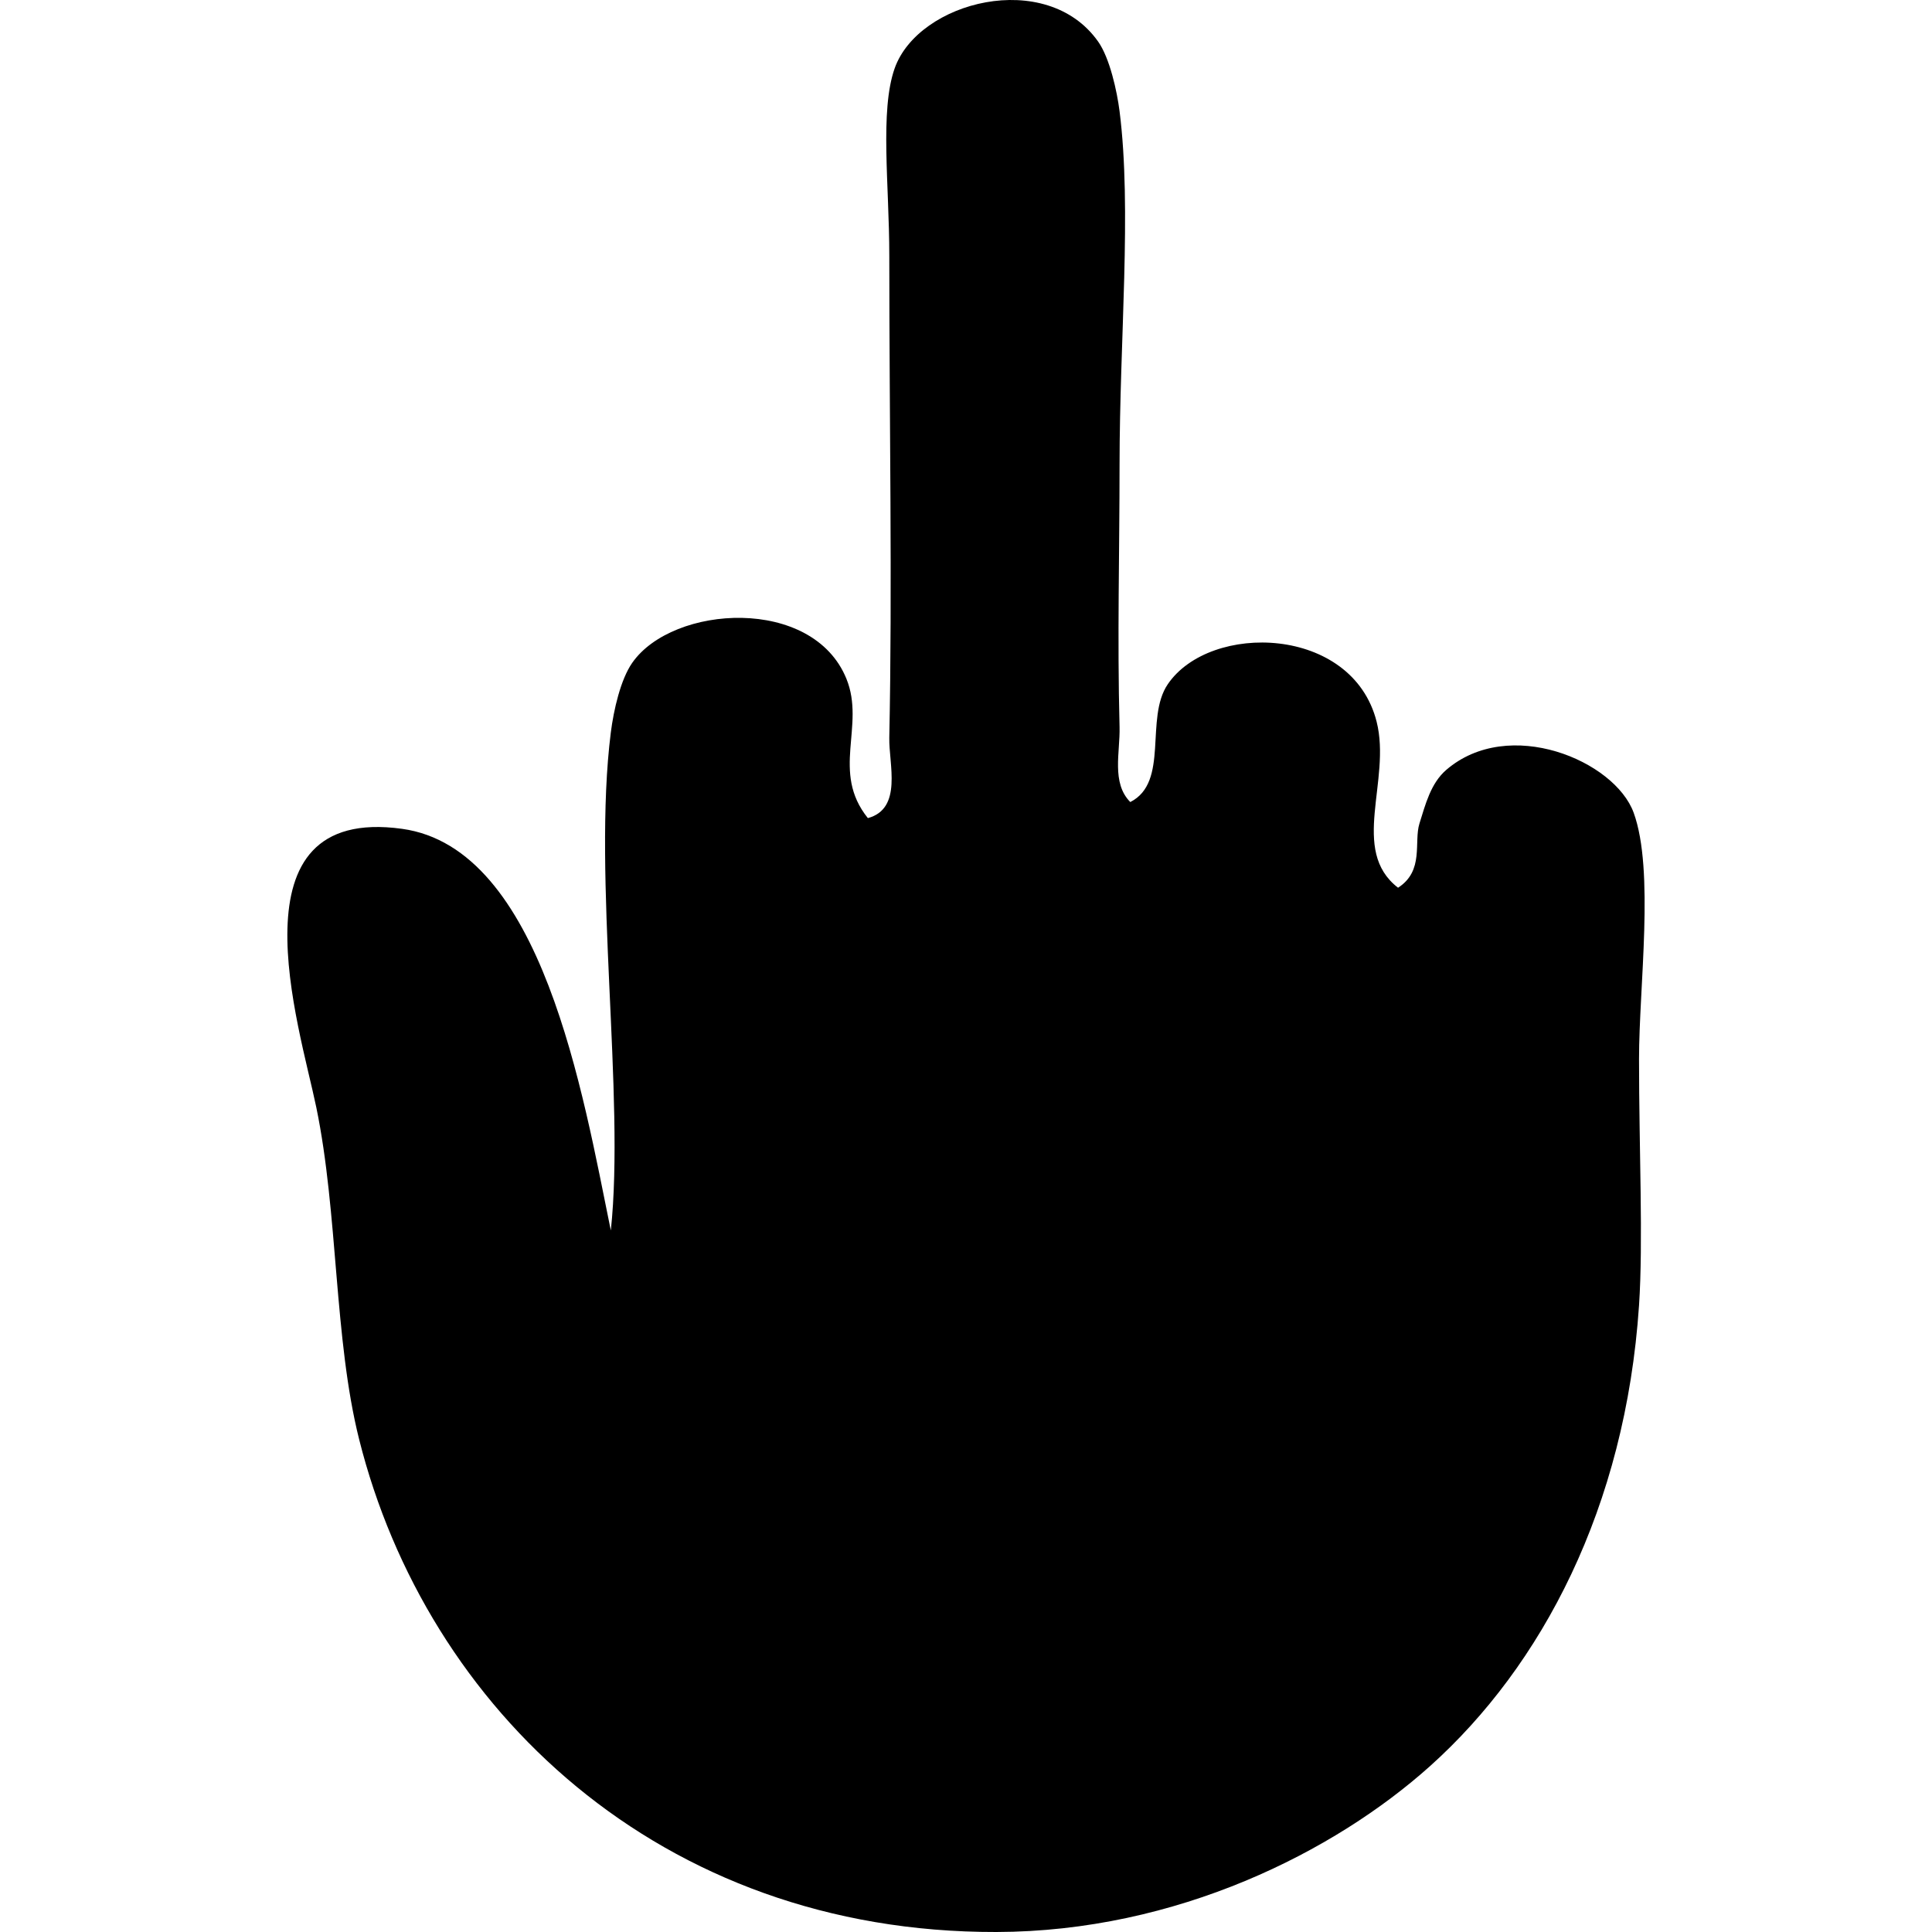 <svg version="1.1"
xmlns="http://www.w3.org/2000/svg"
xmlns:xlink="http://www.w3.org/1999/xlink"
width="100%" height="70%"
viewBox="0 0 450 450"
preserveAspectRatio="xMidYMin meet">
<defs>
    <g id="fuck">
        <path d="M263.267,186.811c9.157-4.639,3.301-19.454,8.731-27.441
            c9.857-14.498,42.983-13.7,48.646,8.731c3.469,13.742-6.338,29.921,4.989,38.667c6.143-3.953,3.628-10.64,4.989-14.967
            c1.376-4.373,2.604-9.343,6.236-12.474c14.579-12.563,39.245-2.173,43.658,9.979c4.891,13.47,1.246,40.484,1.246,57.378
            c0,20.827,0.998,42.512,0,57.377c-3.158,47.129-22.694,83.986-48.645,107.272c-22.274,19.983-59.054,38.575-101.035,38.667
            c-78.488,0.171-132.721-52.115-148.433-114.756c-5.875-23.422-4.863-52.612-9.979-77.335c-3.943-19.049-20.621-70.458,19.958-64.862
            c32.684,4.508,42.135,61.771,48.646,93.552c3.333-31.13-4.273-82.339,0-116.004c0.663-5.221,2.274-12.326,4.99-16.215
            c9.471-13.567,42.071-15.585,49.894,3.742c4.447,10.989-3.692,21.648,4.989,32.431c8.14-2.203,4.862-12.597,4.989-18.71
            c0.725-34.867,0-74.538,0-112.261c0-16.5-2.239-33.788,1.248-43.656c5.529-15.652,35.347-23.312,47.397-6.237
            c2.71,3.839,4.402,11.585,4.989,16.215c2.892,22.776,0,53.155,0,82.325c0,20.607-0.546,40.108,0,61.12
            C260.923,175.146,258.826,182.362,263.267,186.811z" />
    </g>
</defs>
<use xlink:href="#fuck" x="0" y="0" transform="translate(0,0)">
    <animateTransform attributeName="transform" 
    type="translate"
    additive="sum"    
    from="225, 0"
    to="0, 0"  
    beg="0s"
    dur="3s"
    repeatCount = "1"/>
    <animateTransform attributeName="transform"
    id="o1"
    type="rotate"
    additive="sum"  
    from="0 0 0"
    to="-1440 225 300"
    dur="3s"
    begin="0;o2.end"
    repeatCount="1"/>
    <animateTransform attributeName="transform" 
    type="scale"
    additive="sum"    
    from="0, 0"
    to="1, 1"  
    beg="0s"
    dur="3s"
    repeatCount="1"/>
</use>
</svg>